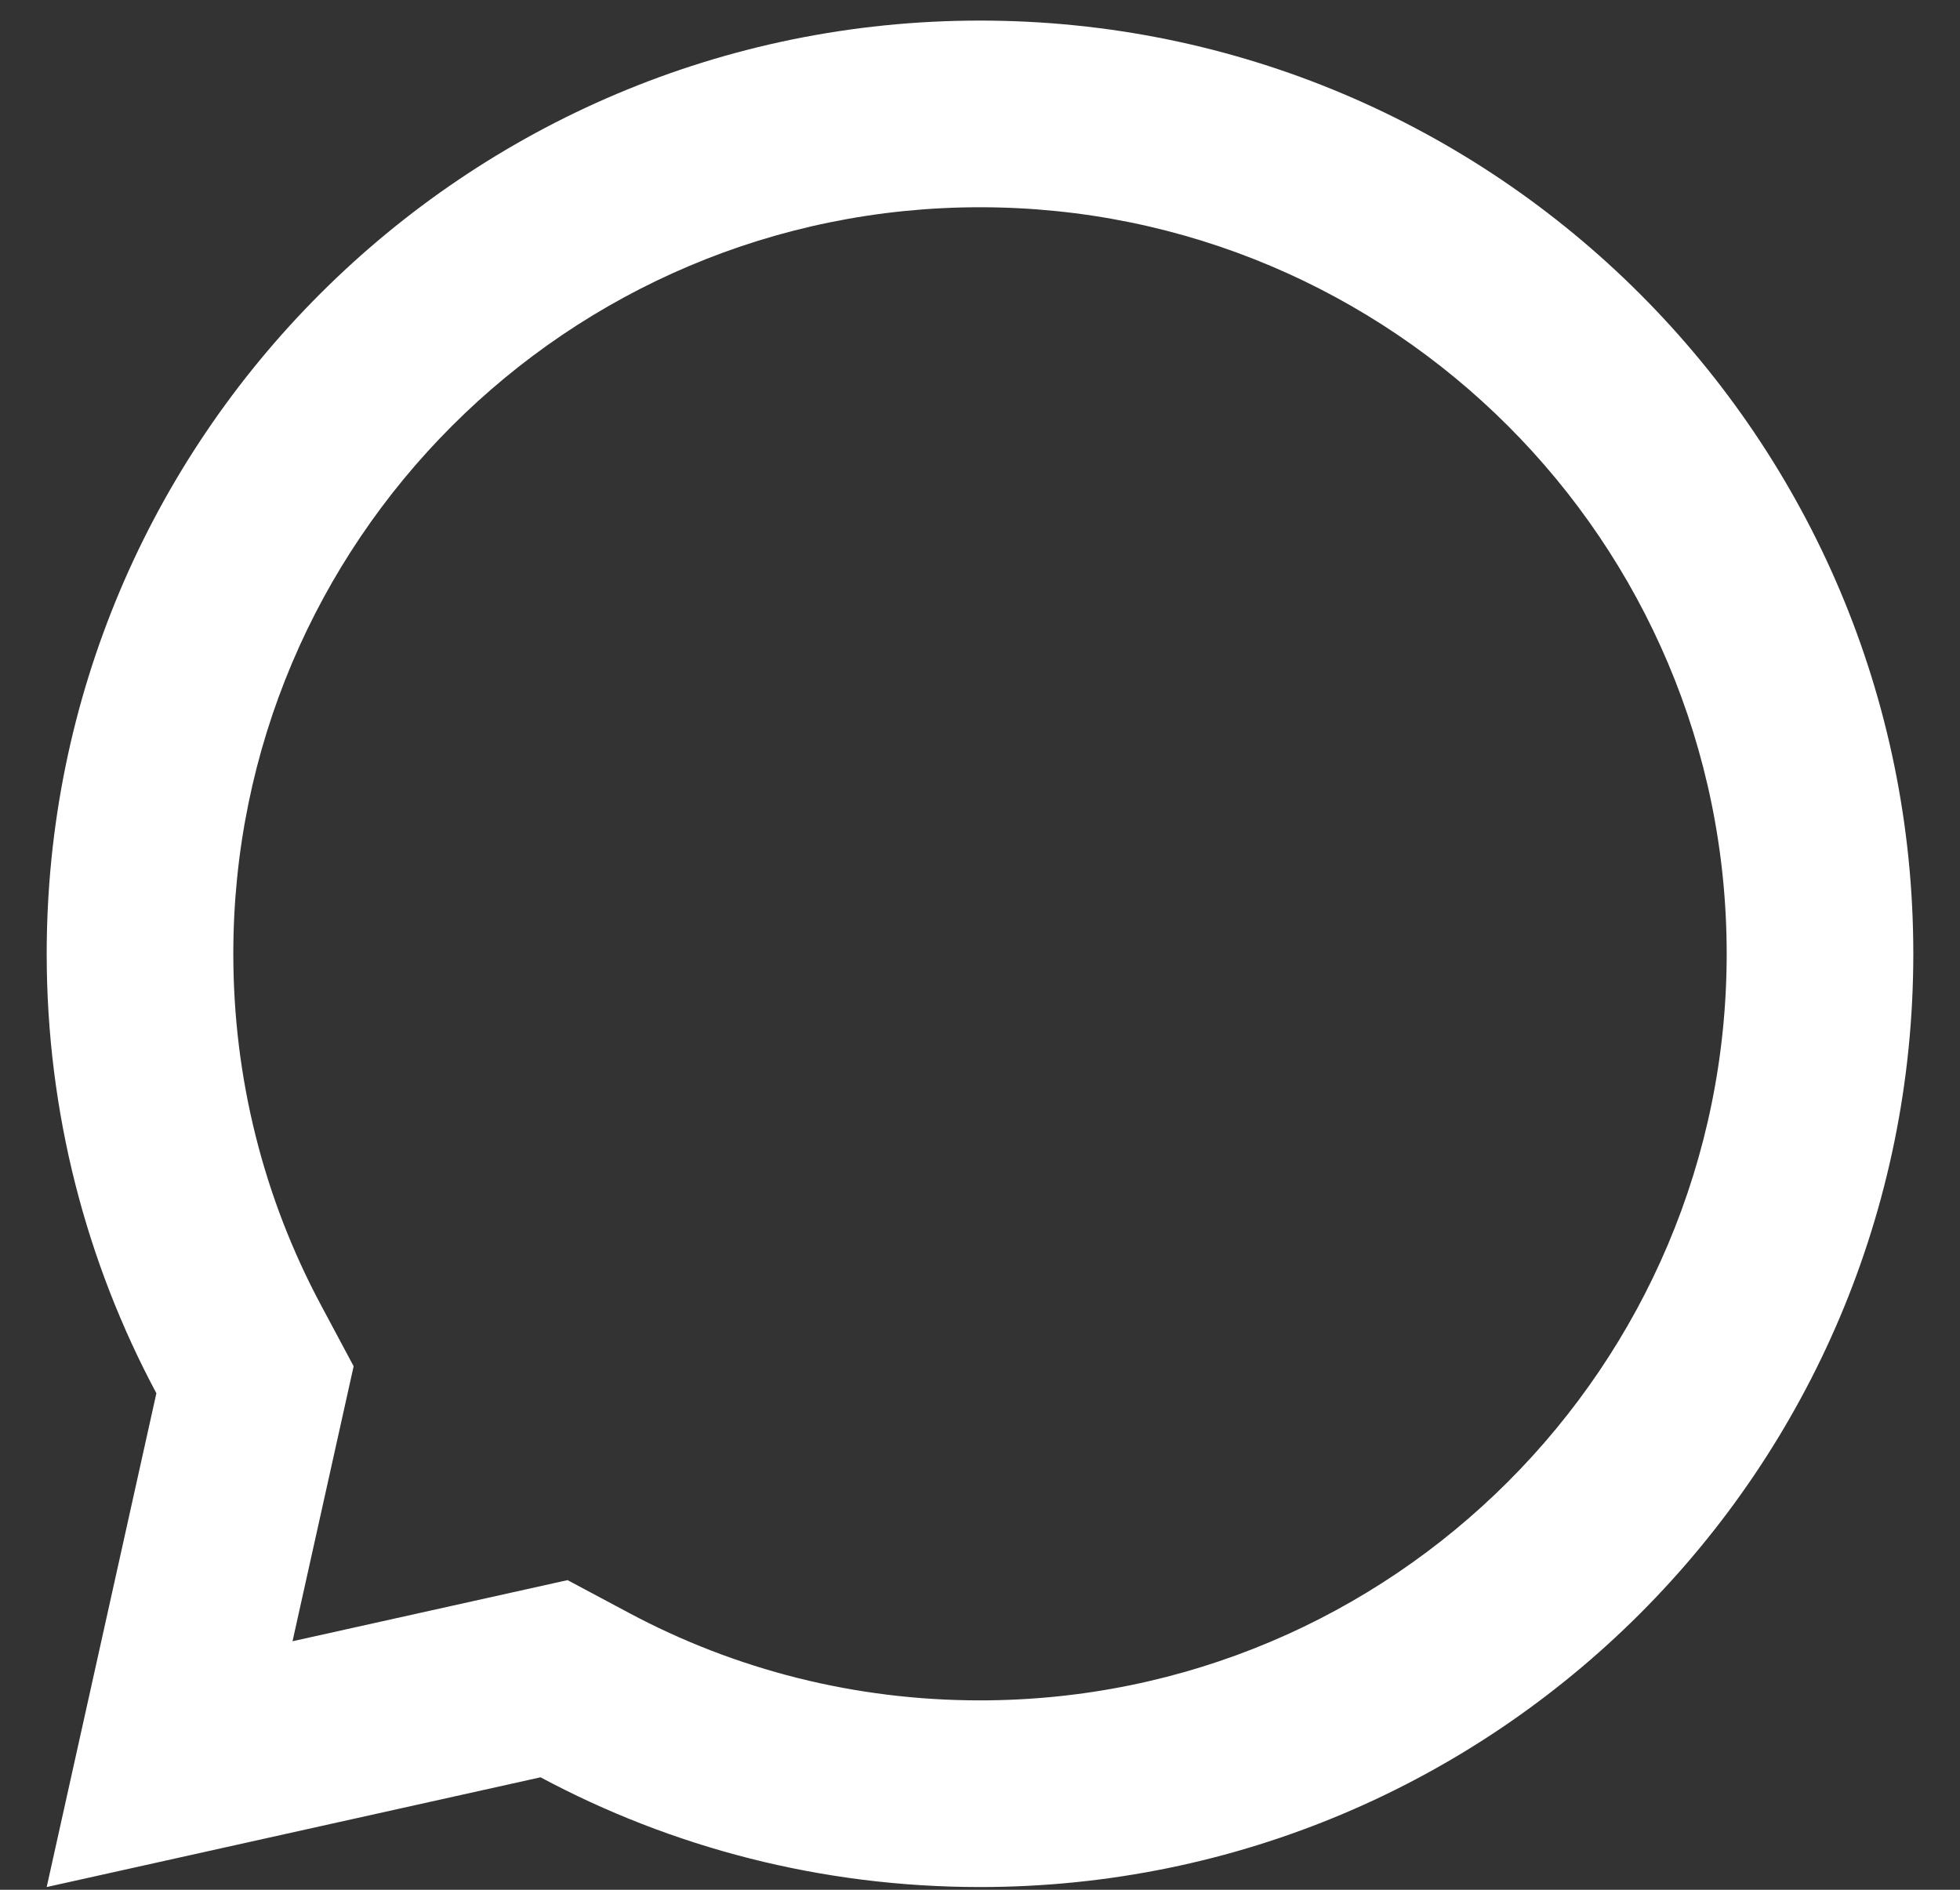 <svg width="28" height="27" viewBox="0 0 28 27" fill="none" xmlns="http://www.w3.org/2000/svg">
<rect x="0" y="0" width="28" height="27" fill="#333333" stroke="none"/>
<path d="M7.722 25.393L0.667 26.961L2.234 19.906C1.234 18.035 0.667 15.898 0.667 13.627C0.667 6.264 6.636 0.294 14 0.294C21.364 0.294 27.333 6.264 27.333 13.627C27.333 20.991 21.364 26.961 14 26.961C11.73 26.961 9.592 26.394 7.722 25.393ZM8.108 22.576L8.979 23.041C10.51 23.86 12.221 24.294 14 24.294C19.891 24.294 24.667 19.519 24.667 13.627C24.667 7.736 19.891 2.961 14 2.961C8.109 2.961 3.333 7.736 3.333 13.627C3.333 15.407 3.767 17.117 4.586 18.648L5.052 19.52L4.179 23.449L8.108 22.576Z" fill="white"/>
</svg>
